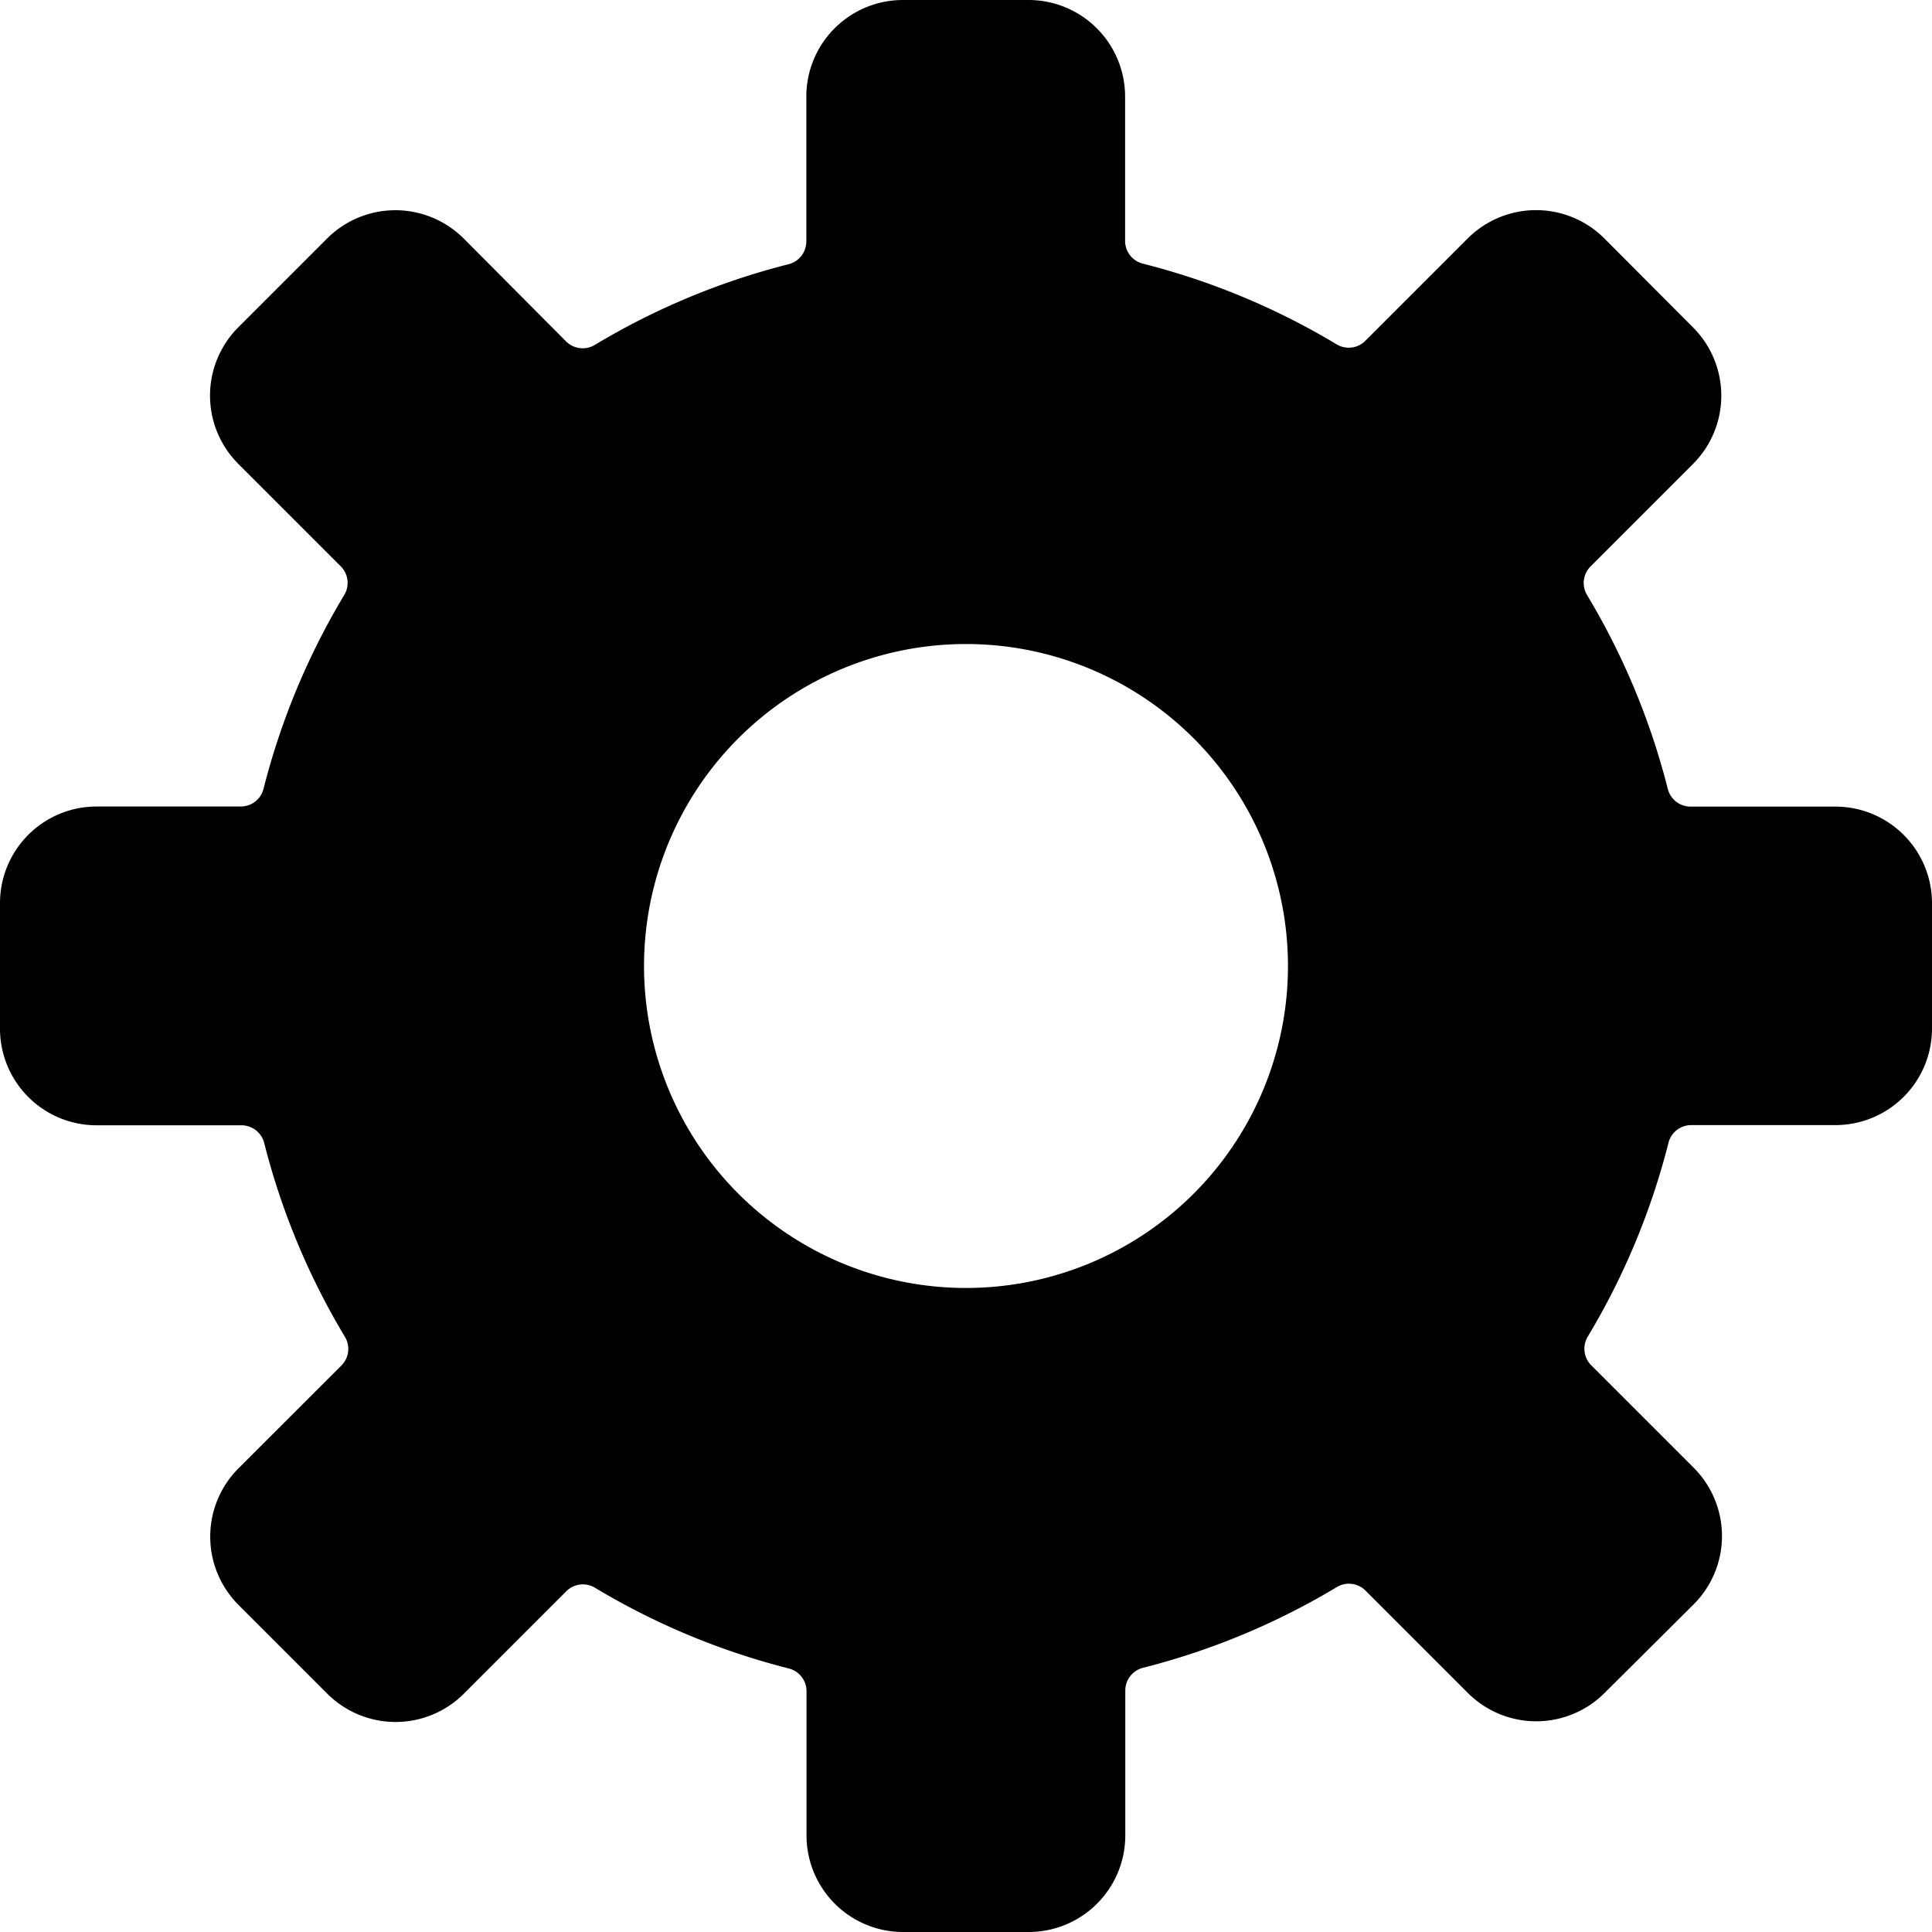 <svg xmlns="http://www.w3.org/2000/svg" width="20" height="20" viewBox="0 0 20 20">
  <g id="STATE:_Default" data-name="STATE: Default" transform="translate(-0.247 1)">
    <g id="ICON" transform="translate(-1 2)">
      <path id="Path_61168" data-name="Path 61168" d="M21,10.35H19.5a.243.243,0,0,1-.236-.187,7.441,7.441,0,0,0-.833-2,.243.243,0,0,1,.035-.3l1.06-1.06a1,1,0,0,0,0-1.414h0l-.918-.921a1,1,0,0,0-1.414,0l-1.06,1.06a.243.243,0,0,1-.3.035,7.435,7.435,0,0,0-2-.833.243.243,0,0,1-.187-.236V3a1,1,0,0,0-1-1h-1.3a1,1,0,0,0-1,1V4.5a.243.243,0,0,1-.187.236,7.435,7.435,0,0,0-2,.833.243.243,0,0,1-.3-.035L6.8,4.469a1,1,0,0,0-1.414,0l-.919.919a1,1,0,0,0,0,1.414h0l1.06,1.06a.243.243,0,0,1,.035.3,7.441,7.441,0,0,0-.833,2,.243.243,0,0,1-.236.187H3a1,1,0,0,0-1,1v1.3a1,1,0,0,0,1,1H4.5a.243.243,0,0,1,.236.187,7.441,7.441,0,0,0,.833,2,.243.243,0,0,1-.035.3L4.469,17.2a1,1,0,0,0,0,1.414l.919.919a1,1,0,0,0,1.414,0h0l1.06-1.06a.243.243,0,0,1,.3-.035,7.441,7.441,0,0,0,2,.833.243.243,0,0,1,.187.236V21a1,1,0,0,0,1,1h1.3a1,1,0,0,0,1-1V19.5a.243.243,0,0,1,.187-.236,7.44,7.44,0,0,0,2-.833.243.243,0,0,1,.3.035l1.06,1.06a1,1,0,0,0,1.414,0h0l.923-.918a1,1,0,0,0,0-1.414l-1.06-1.06a.243.243,0,0,1-.035-.3,7.441,7.441,0,0,0,.833-2,.243.243,0,0,1,.236-.187H21a1,1,0,0,0,1-1v-1.3A1,1,0,0,0,21,10.35Zm-9,4.983A3.333,3.333,0,1,1,15.333,12,3.333,3.333,0,0,1,12,15.333Z" transform="translate(-0.753 -5)" fill="currentColor"/>
    </g>
  </g>
</svg>
